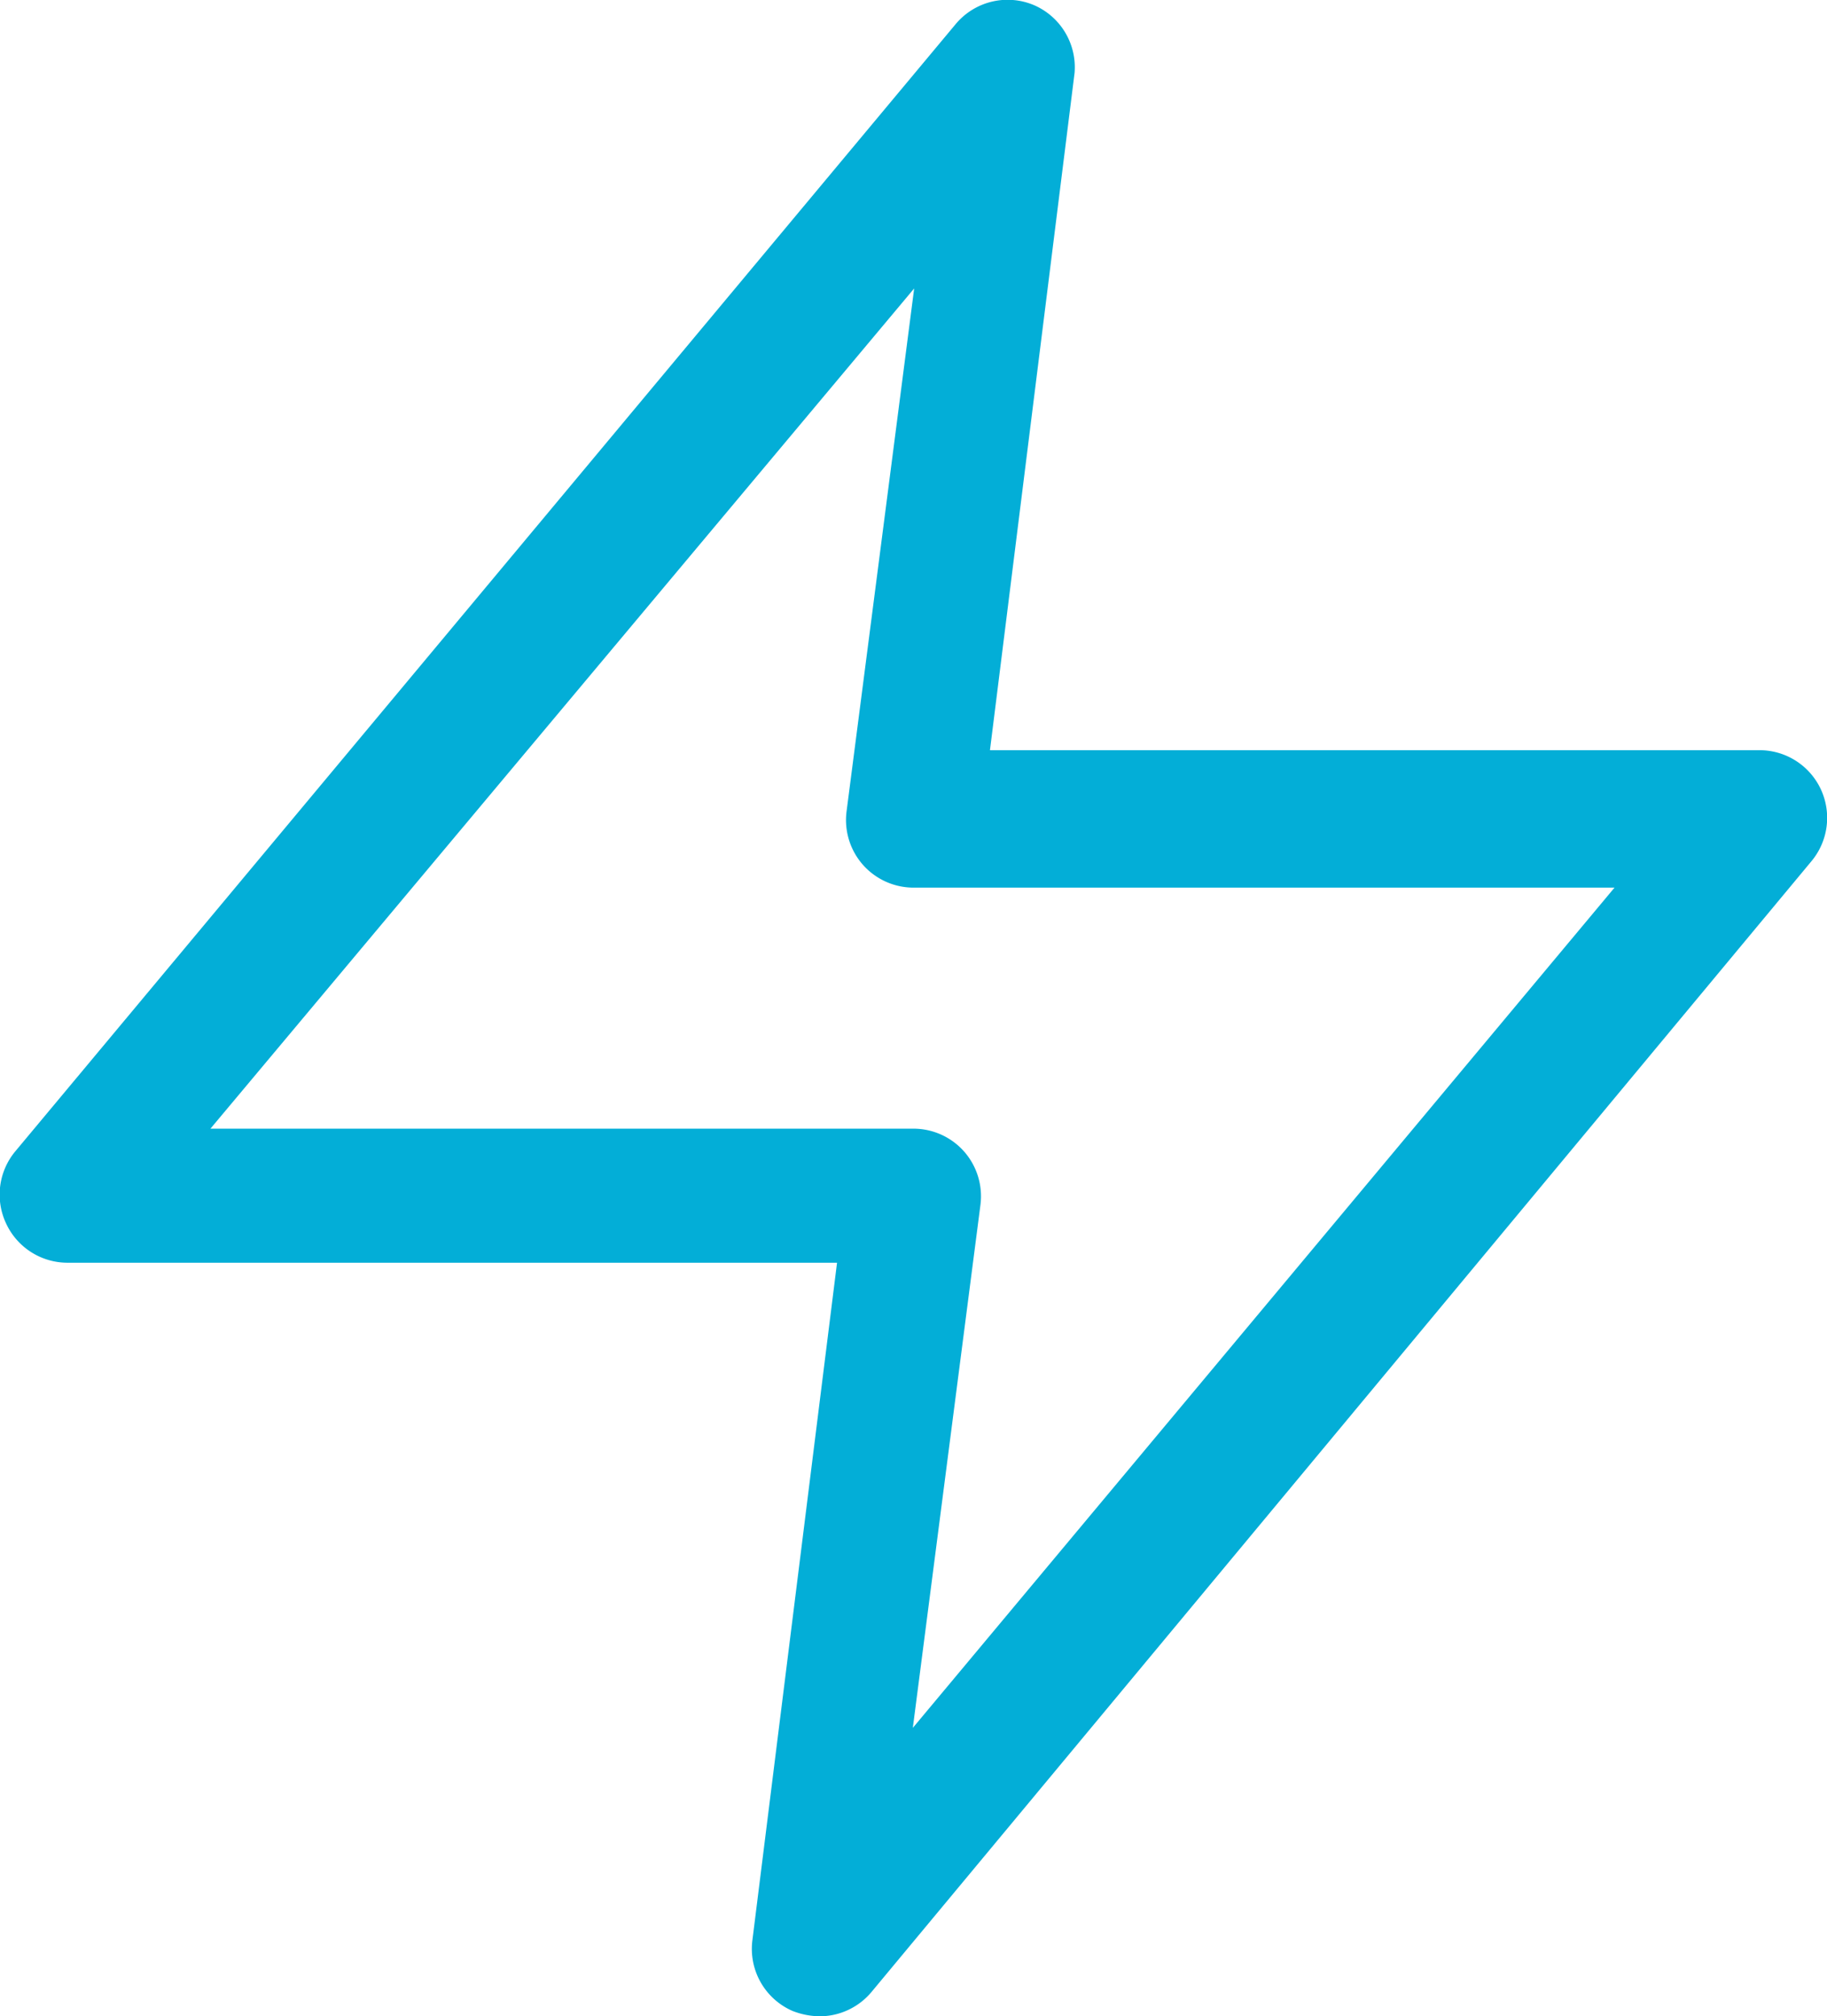 <svg xmlns="http://www.w3.org/2000/svg" viewBox="0 0 27 29.78"><defs><style>.cls-1{fill:#03aed7;}</style></defs><g id="Capa_2" data-name="Capa 2"><g id="Arte"><path class="cls-1" d="M12.11,29.78a1.14,1.14,0,0,1-.4-.08,1,1,0,0,1-.59-1.05l1.25-10H1a1,1,0,0,1-.91-.58A1,1,0,0,1,.23,17L14.12.36A1,1,0,0,1,15.29.08a1,1,0,0,1,.59,1l-1.25,10H26a1,1,0,0,1,.91.58,1,1,0,0,1-.14,1.06L12.88,29.42A1,1,0,0,1,12.11,29.78Zm-9-13.11H13.5a1,1,0,0,1,.75.34,1,1,0,0,1,.24.78l-1,7.73L23.86,13.11H13.5a1,1,0,0,1-.75-.34,1,1,0,0,1-.24-.78l1-7.73Z"/></g></g></svg>